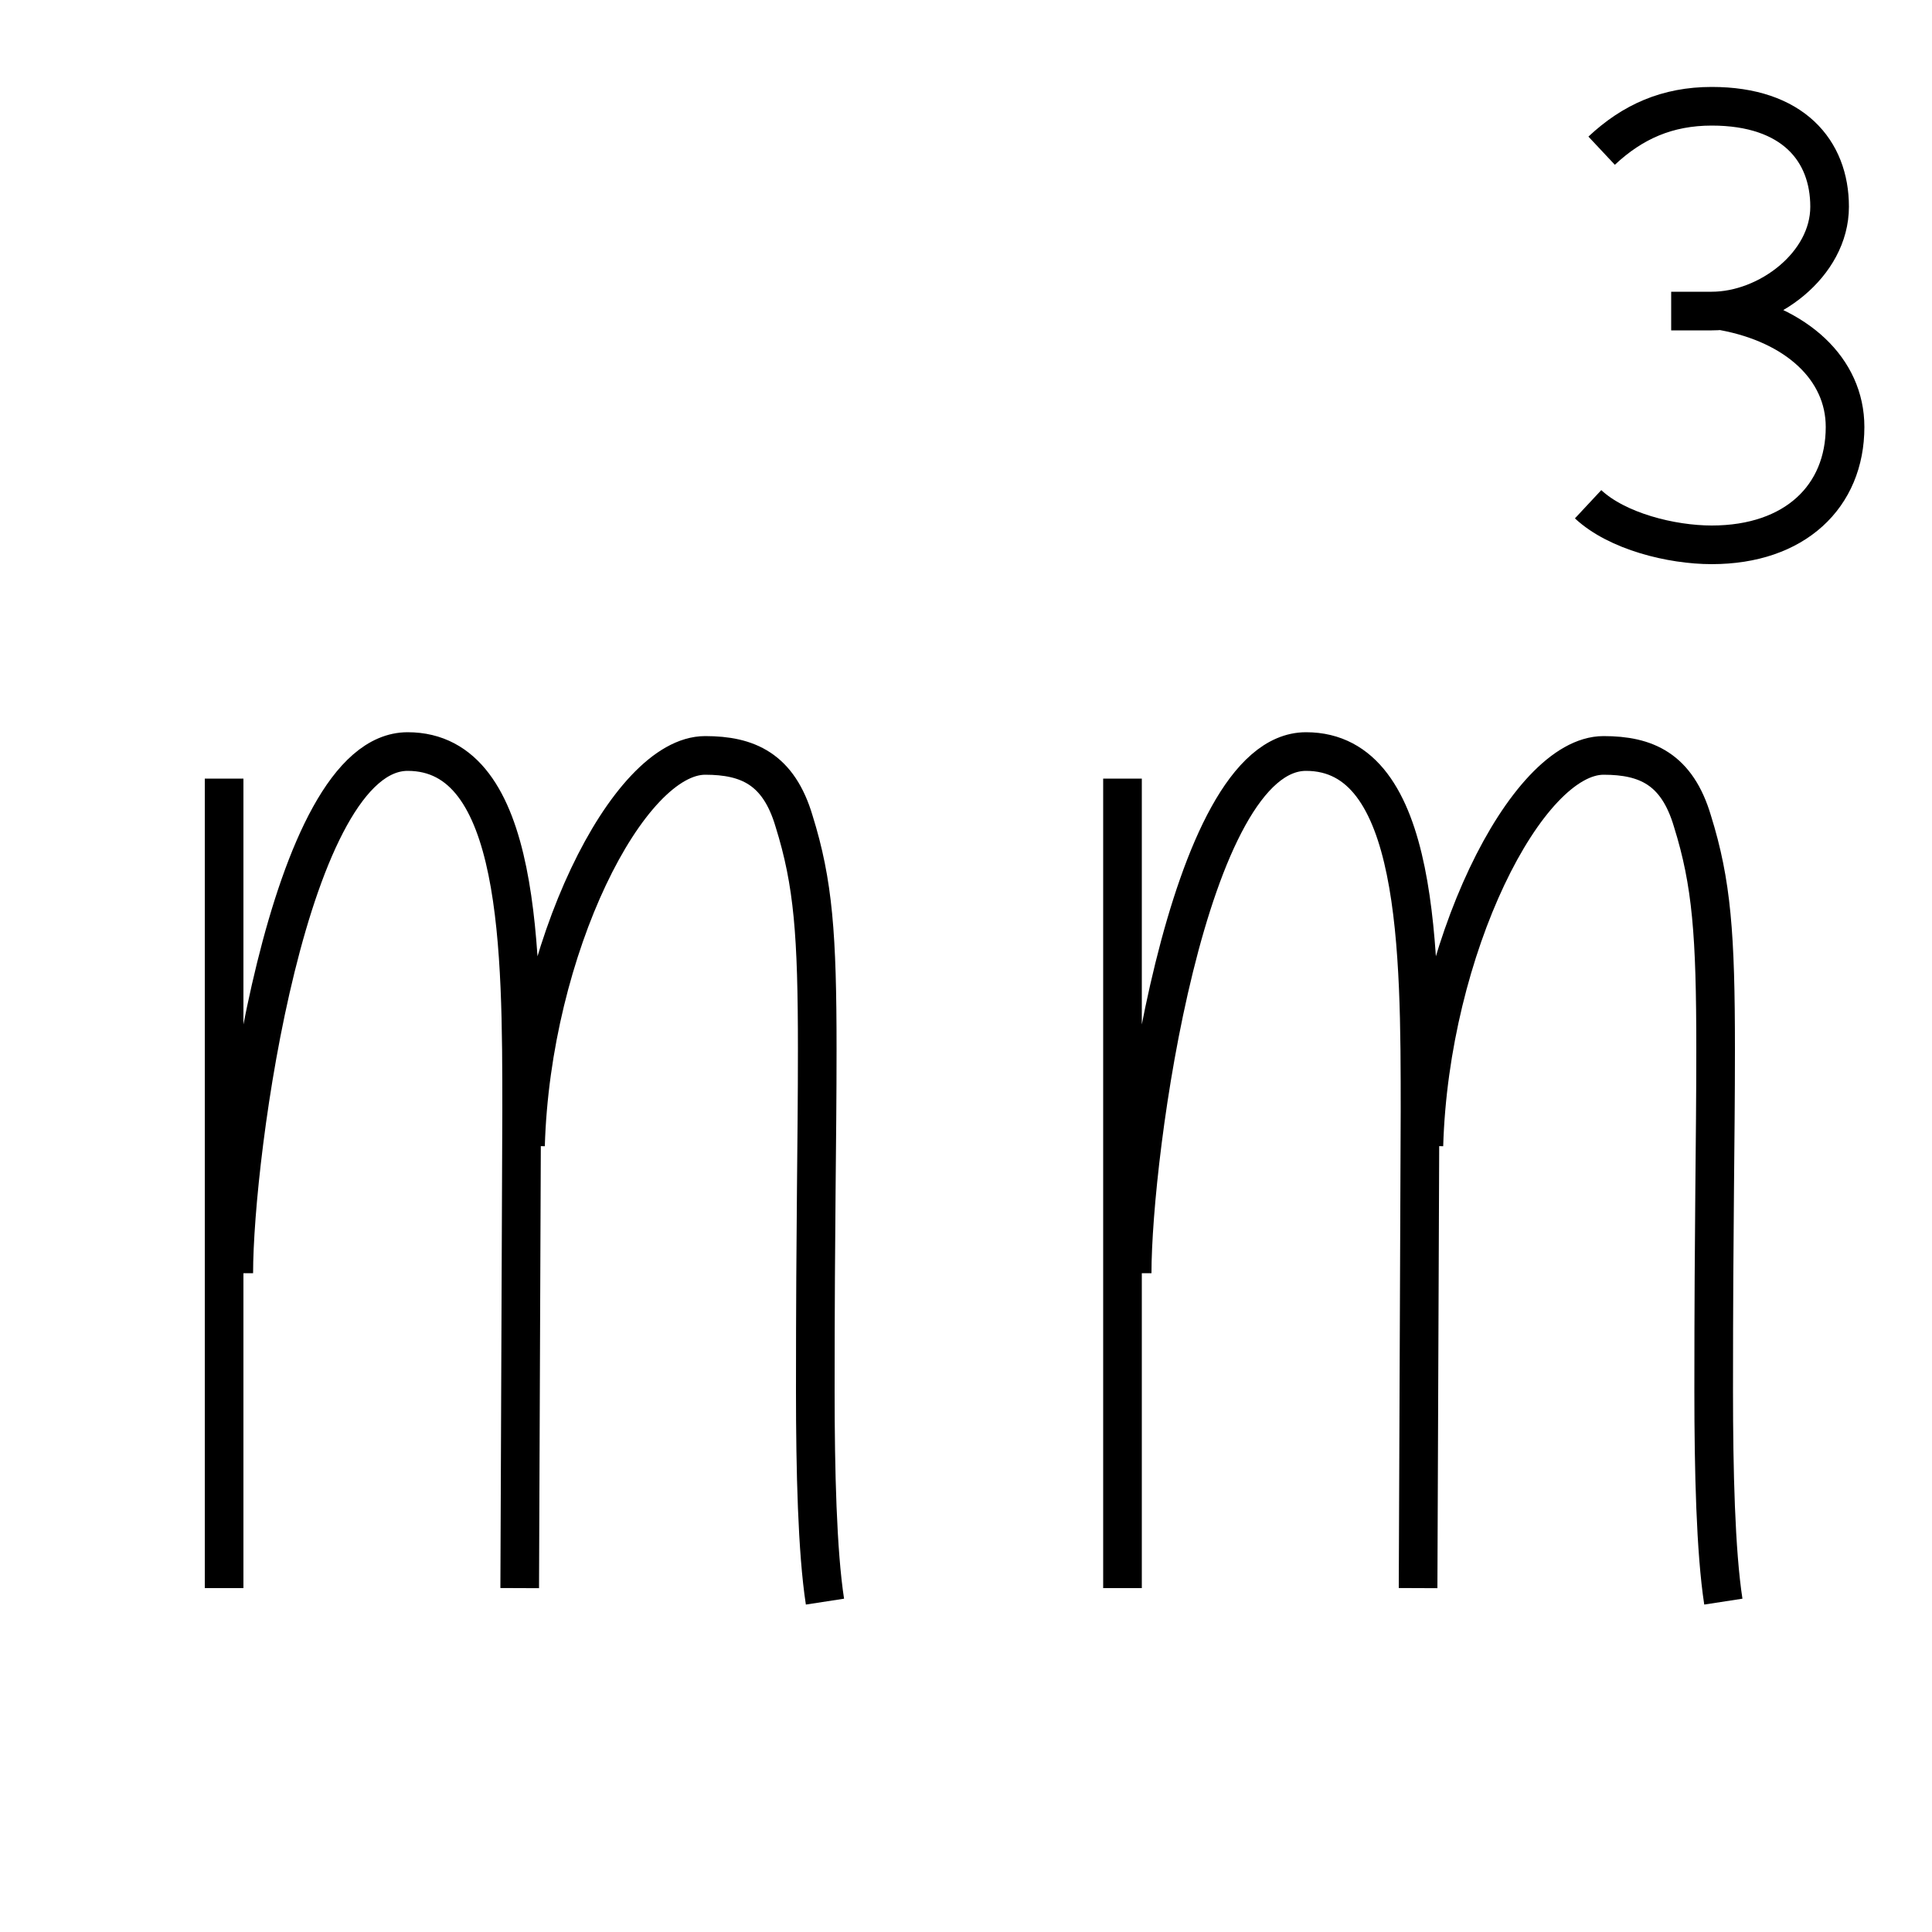<?xml version='1.0' encoding='utf8'?>
<svg viewBox="0.0 -6.0 50.0 50.0" version="1.1" xmlns="http://www.w3.org/2000/svg">
<rect x="0.0" y="-6.0" width="50.0" height="50.0" fill="#808080" stroke="none"/>
<rect x="-1000" y="-1000" width="2000" height="2000" stroke="white" fill="white"/>
<g style="fill:white;stroke:#000000;  stroke-width:1">
<path d="M 5.8 -23.85 L 5.8 -2.9 M 6.05 -11.05 C 6.05 -14.15 7.45 -24.55 10.55 -24.55 C 13.5 -24.55 13.5 -19.4 13.5 -15.25 L 13.45 -2.9 M 21.35 -2.55 C 21.15 -3.85 21.1 -5.95 21.1 -8.0 C 21.1 -12.55 21.15 -14.35 21.15 -16.85 C 21.15 -19.8 21.05 -21.15 20.55 -22.75 C 20.15 -24.1 19.35 -24.45 18.25 -24.45 C 16.25 -24.45 13.75 -19.45 13.6 -14.35 M 29.05 -23.85 L 29.05 -2.9 M 29.3 -11.05 C 29.3 -14.15 30.7 -24.55 33.8 -24.55 C 36.75 -24.55 36.75 -19.4 36.75 -15.25 L 36.7 -2.9 M 44.6 -2.55 C 44.4 -3.85 44.35 -5.95 44.35 -8.0 C 44.35 -12.55 44.4 -14.35 44.4 -16.85 C 44.4 -19.8 44.3 -21.15 43.8 -22.75 C 43.4 -24.1 42.6 -24.45 41.5 -24.45 C 39.5 -24.45 37.0 -19.45 36.85 -14.35 M 41.45 -40.1 C 42.25 -40.85 43.15 -41.25 44.3 -41.25 C 46.4 -41.25 47.35 -40.1 47.35 -38.65 C 47.35 -37.15 45.75 -35.95 44.3 -35.95 L 43.25 -35.95 M 44.6 -35.95 C 46.5 -35.6 47.75 -34.45 47.75 -32.95 C 47.75 -31.15 46.45 -29.9 44.3 -29.9 C 43.25 -29.9 41.85 -30.25 41.1 -30.95" transform="translate(0.0 38.0)" />
</g>
</svg>